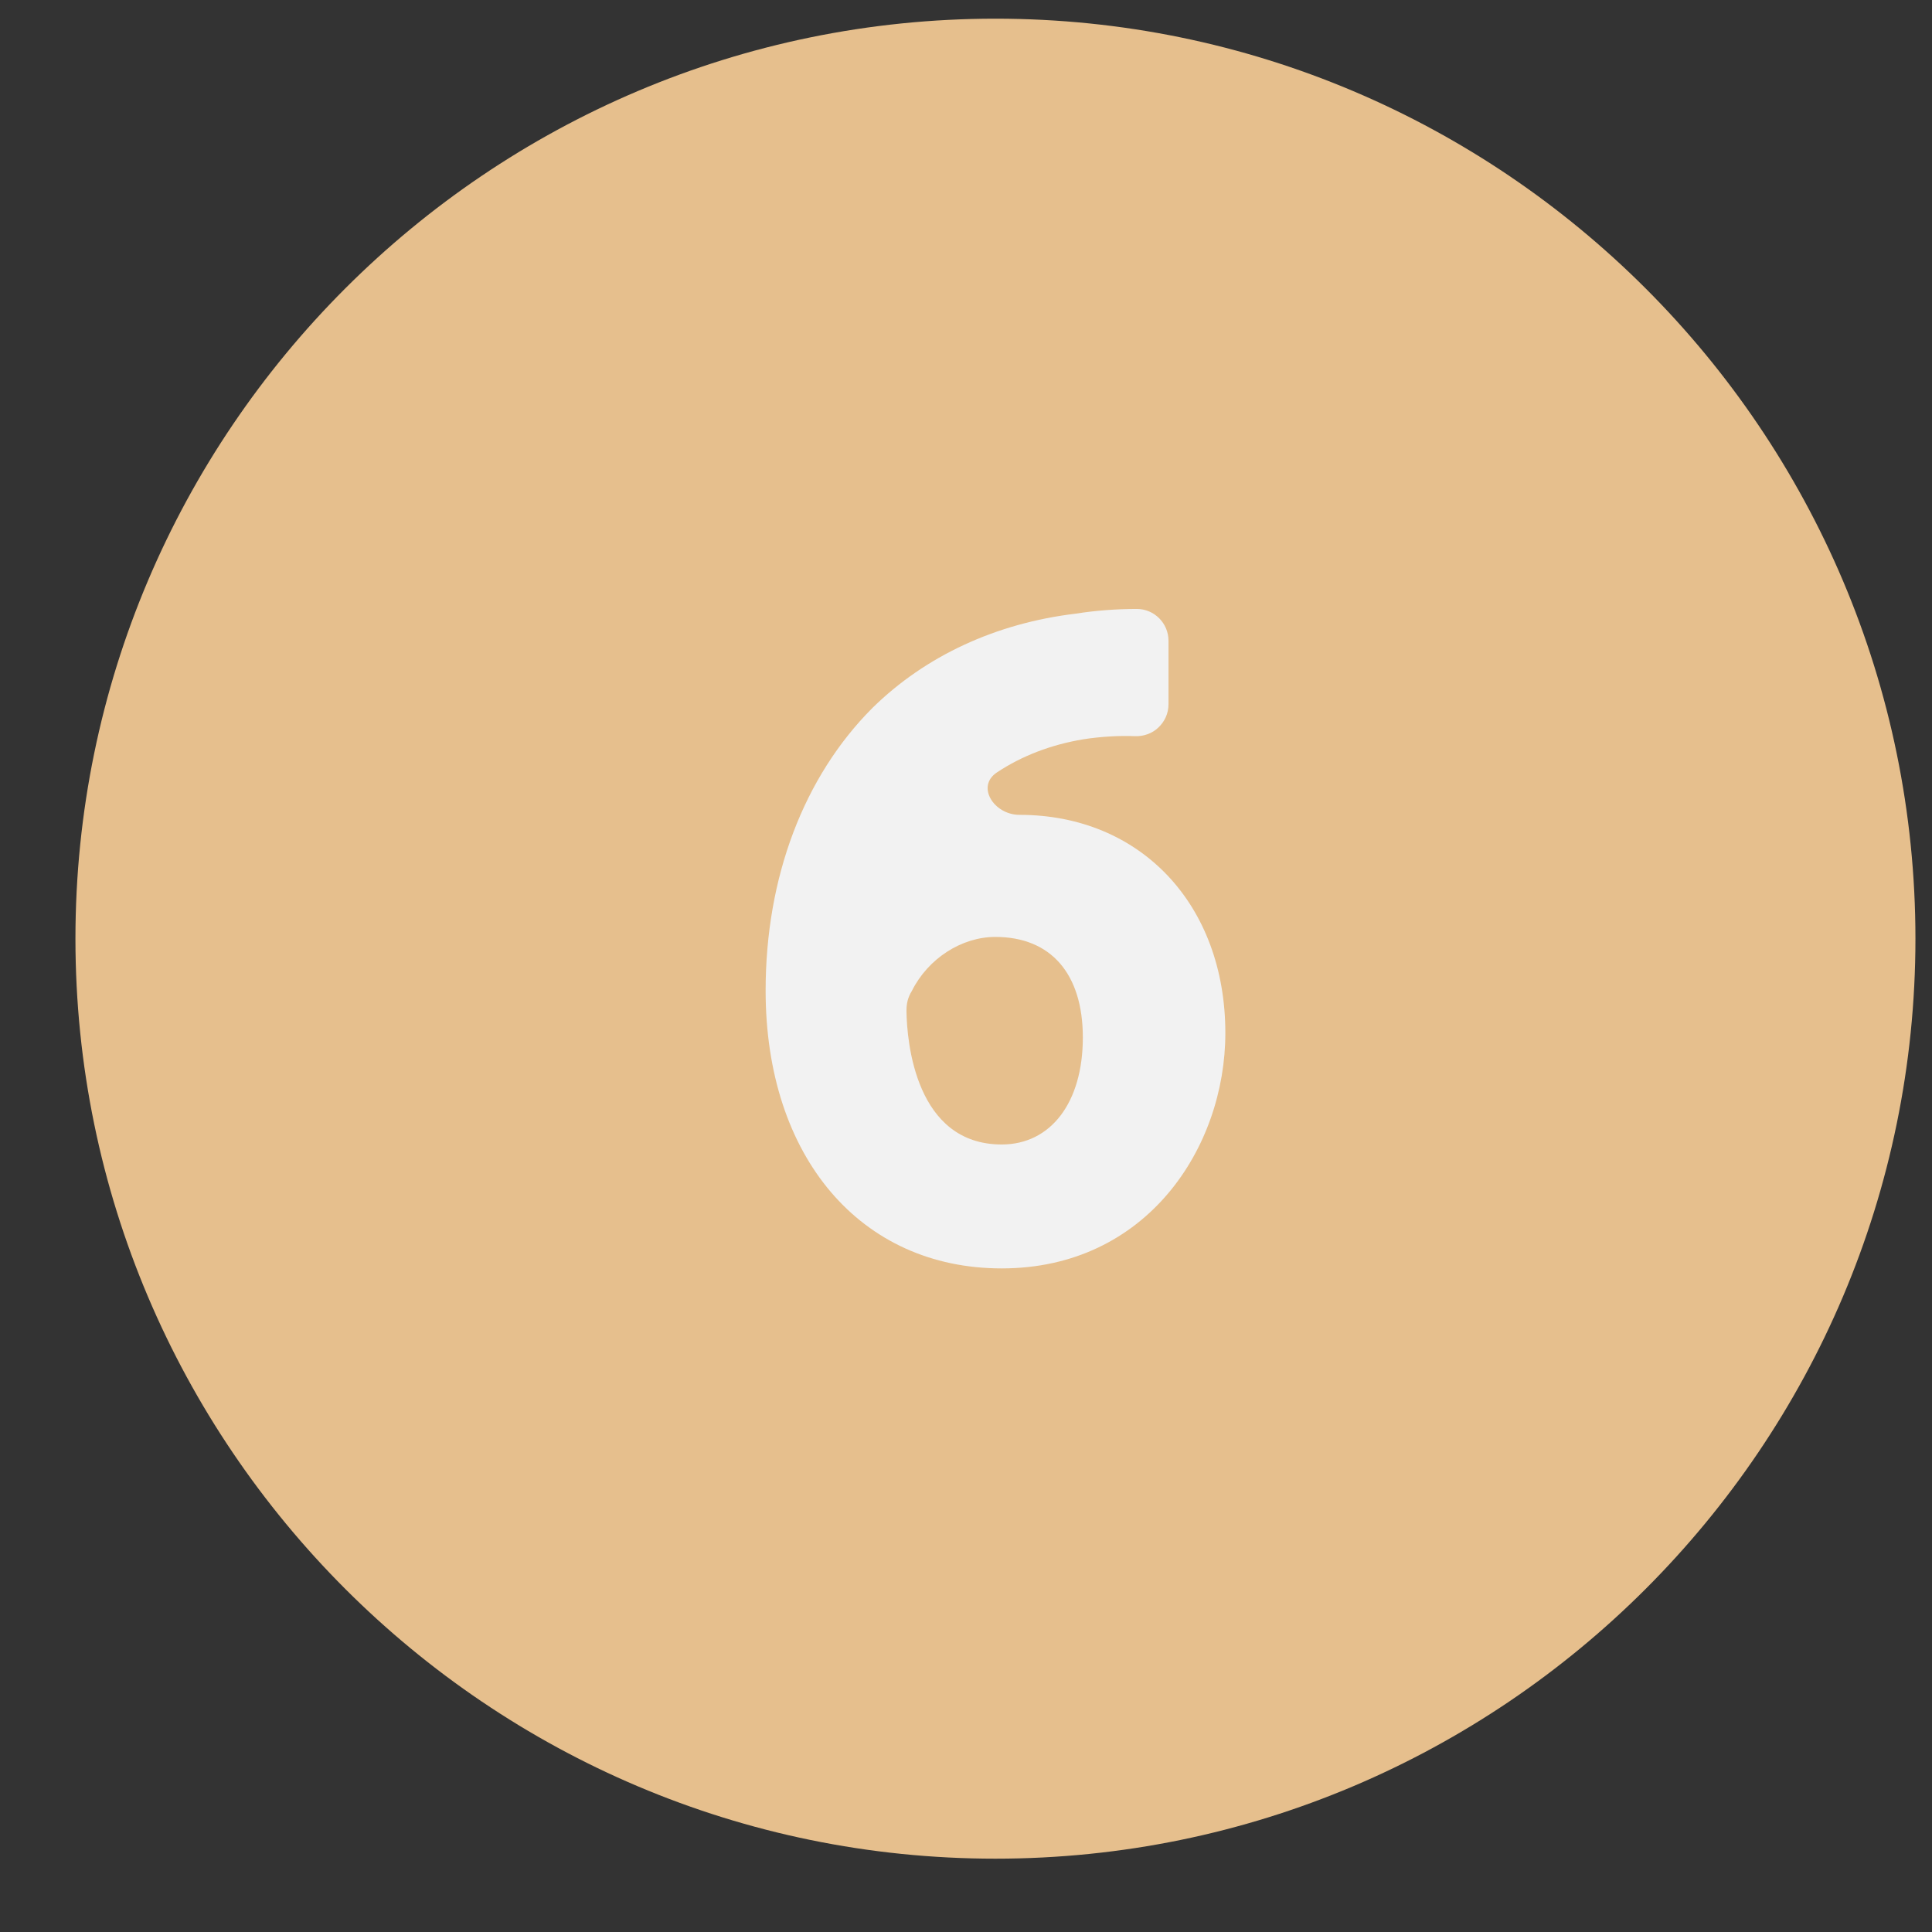 <svg width="21" height="21" viewBox="0 0 21 21" fill="none" xmlns="http://www.w3.org/2000/svg">
<rect x="0" y="0" width="21" height="21" fill="#333333" stroke="none"/>
<path d="M20.82 10.203C20.82 15.717 16.334 20.203 10.82 20.203C5.307 20.203 0.82 15.717 0.82 10.203C0.82 4.689 5.307 0.203 10.82 0.203C16.334 0.203 20.82 4.689 20.82 10.203Z" fill="#E6BF8D"/>
<path d="M11.081 8.857C10.805 8.857 10.606 8.548 10.836 8.396C11.104 8.218 11.42 8.095 11.774 8.036C11.97 8.005 12.178 7.995 12.336 8.002C12.429 8.005 12.522 7.974 12.591 7.908C12.66 7.843 12.701 7.753 12.701 7.657V6.964C12.701 6.774 12.546 6.619 12.357 6.619C12.136 6.619 11.908 6.636 11.694 6.67C10.825 6.774 10.06 7.129 9.484 7.694C8.736 8.443 8.322 9.536 8.322 10.767C8.322 12.574 9.353 13.787 10.888 13.787C12.467 13.787 13.319 12.47 13.319 11.229C13.319 9.833 12.398 8.857 11.081 8.857ZM10.888 12.44C9.953 12.44 9.857 11.326 9.853 10.988C9.853 10.908 9.867 10.843 9.912 10.77C10.088 10.418 10.453 10.184 10.819 10.184C11.422 10.184 11.77 10.584 11.77 11.277C11.77 11.984 11.422 12.44 10.888 12.44Z" fill="#F2F2F2"/>
</svg>
